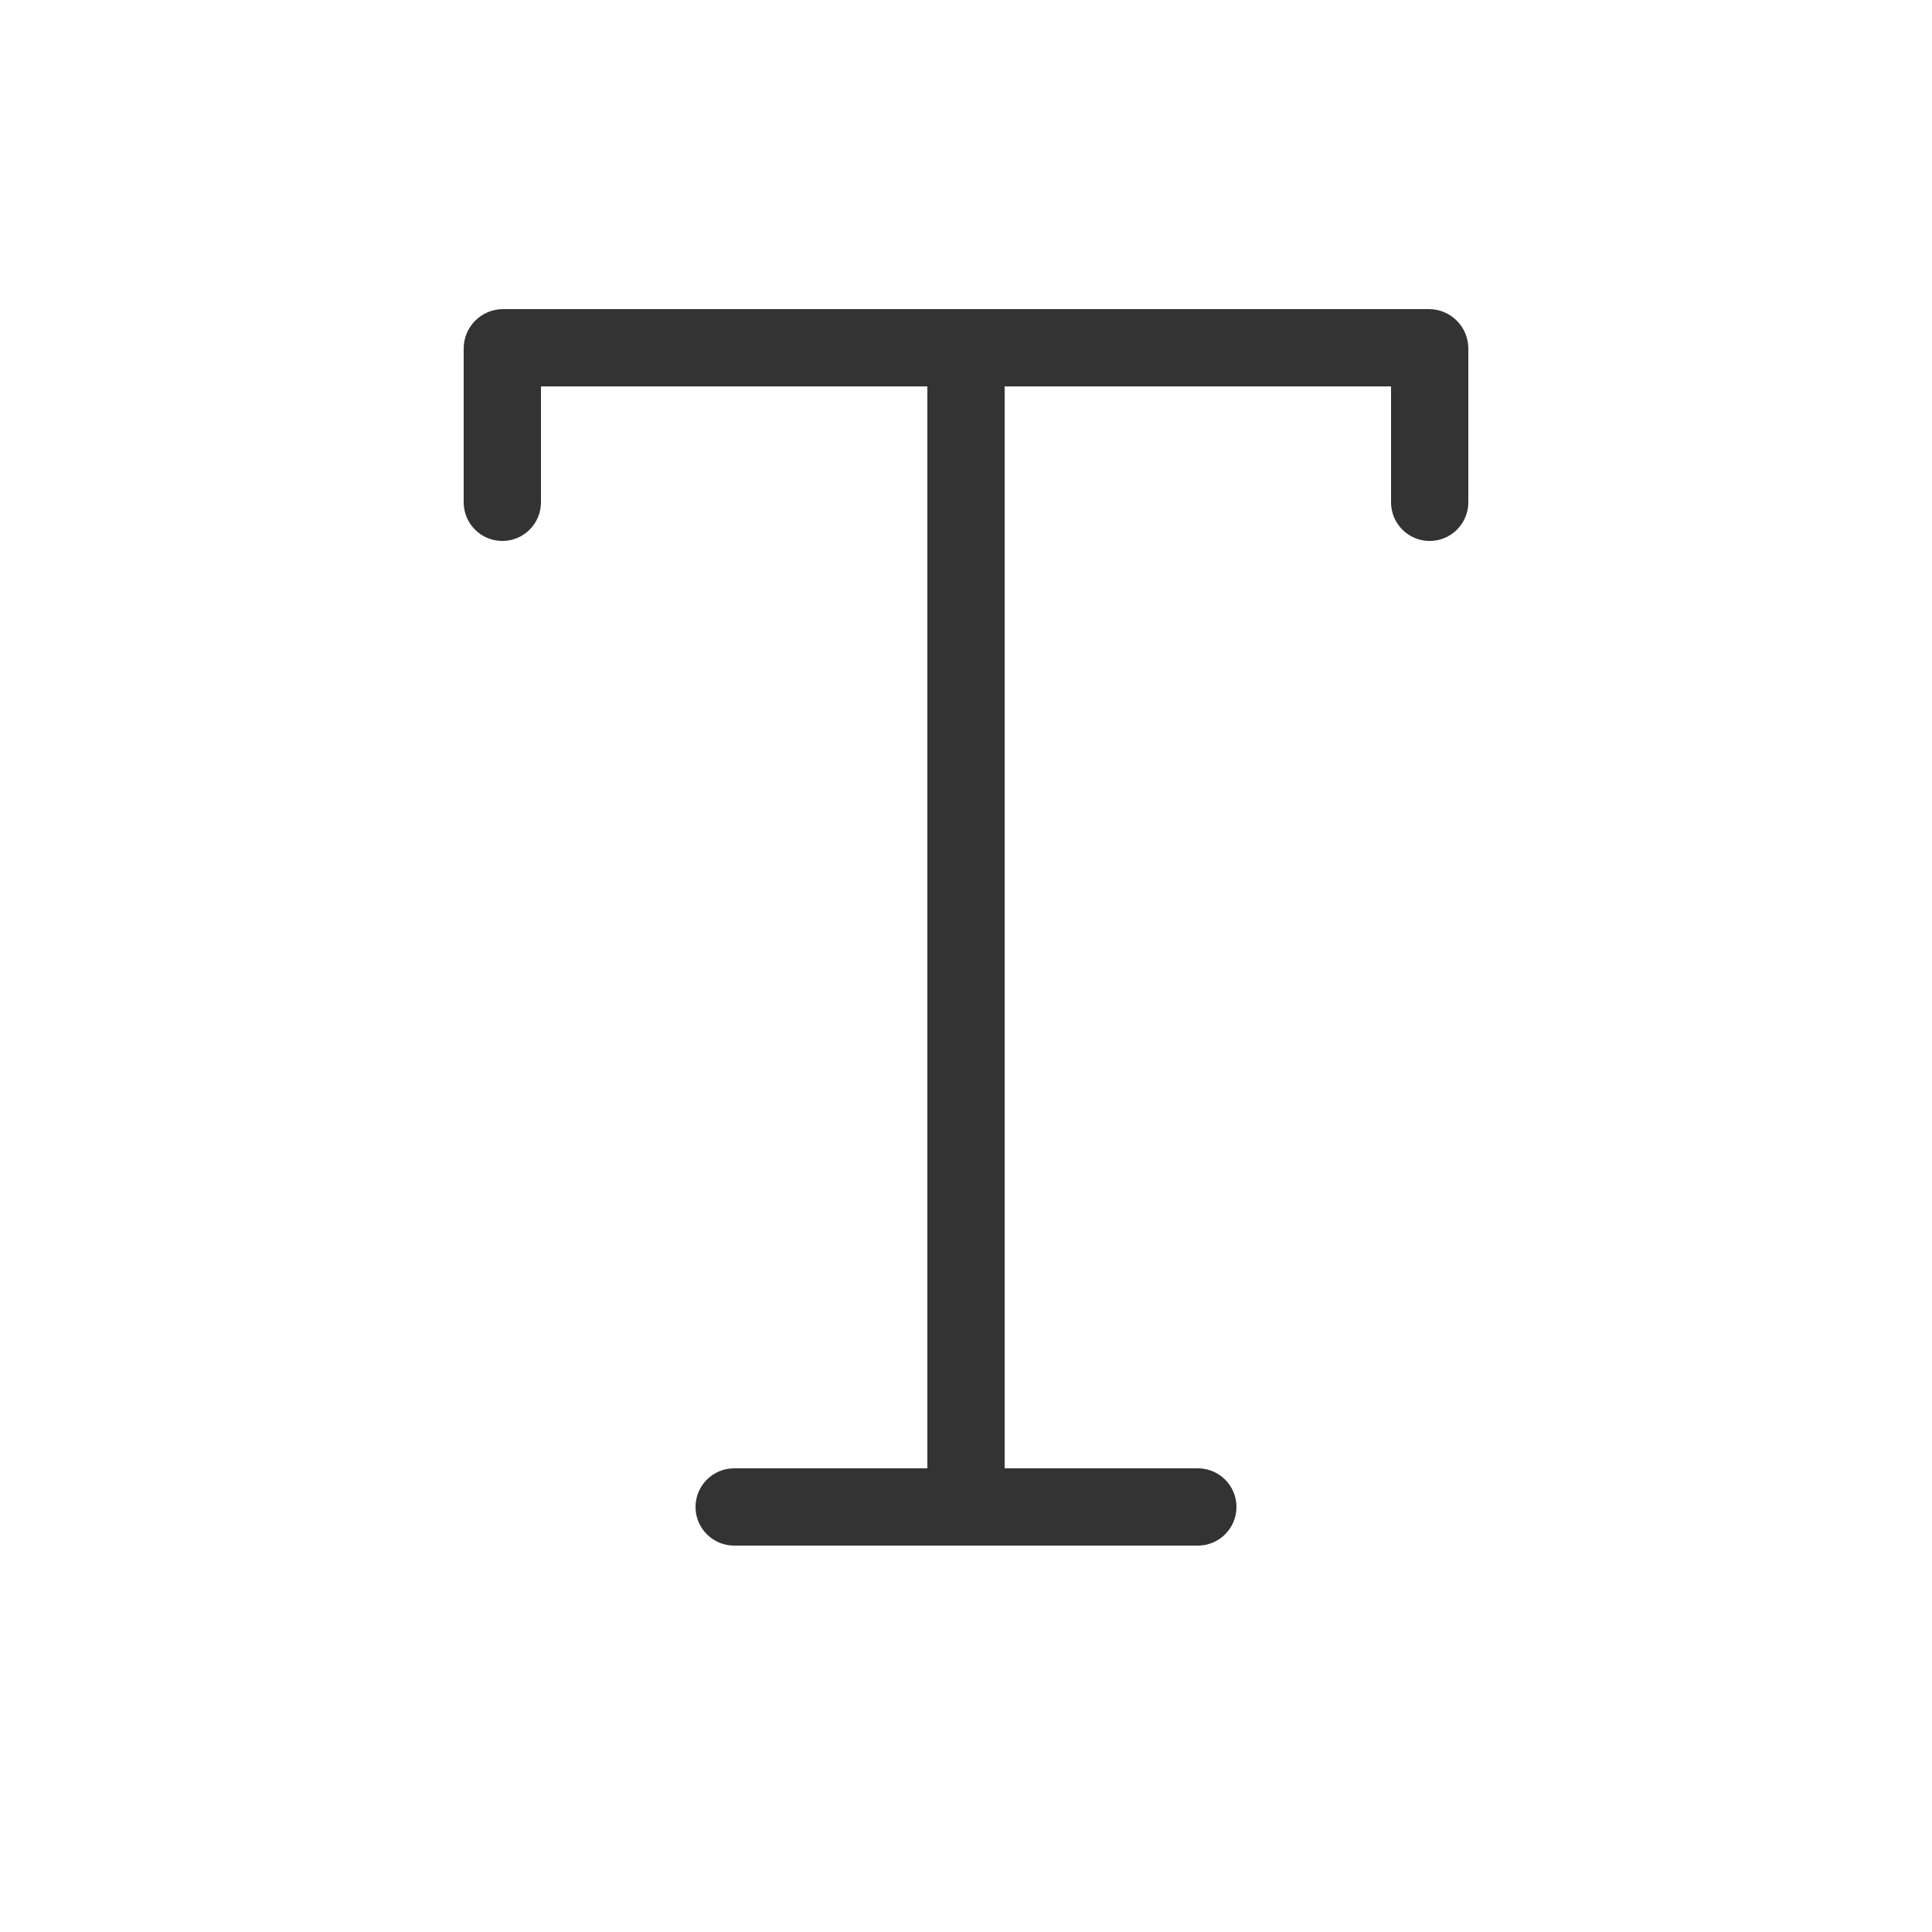 <svg width="25" height="25" viewBox="0 0 25 25" fill="none" xmlns="http://www.w3.org/2000/svg">
<path d="M12 19C12 19.276 12.224 19.5 12.5 19.5C12.776 19.5 13 19.276 13 19H12ZM6 6.5C6 6.776 6.224 7 6.5 7C6.776 7 7 6.776 7 6.5H6ZM18 6.5C18 6.776 18.224 7 18.5 7C18.776 7 19 6.776 19 6.5H18ZM9.5 19C9.224 19 9 19.224 9 19.5C9 19.776 9.224 20 9.5 20V19ZM15.5 20C15.776 20 16 19.776 16 19.5C16 19.224 15.776 19 15.5 19V20ZM13 19V5H12V19H13ZM7 6.5V4.51H6V6.5H7ZM6.51 5H18.49V4H6.51V5ZM18 4.51V6.5H19V4.51H18ZM18.49 5C18.219 5 18 4.781 18 4.51H19C19 4.228 18.772 4 18.49 4V5ZM7 4.51C7 4.781 6.781 5 6.51 5V4C6.228 4 6 4.228 6 4.51H7ZM9.5 20H15.5V19H9.5V20Z" fill="#333333"/>
</svg>
